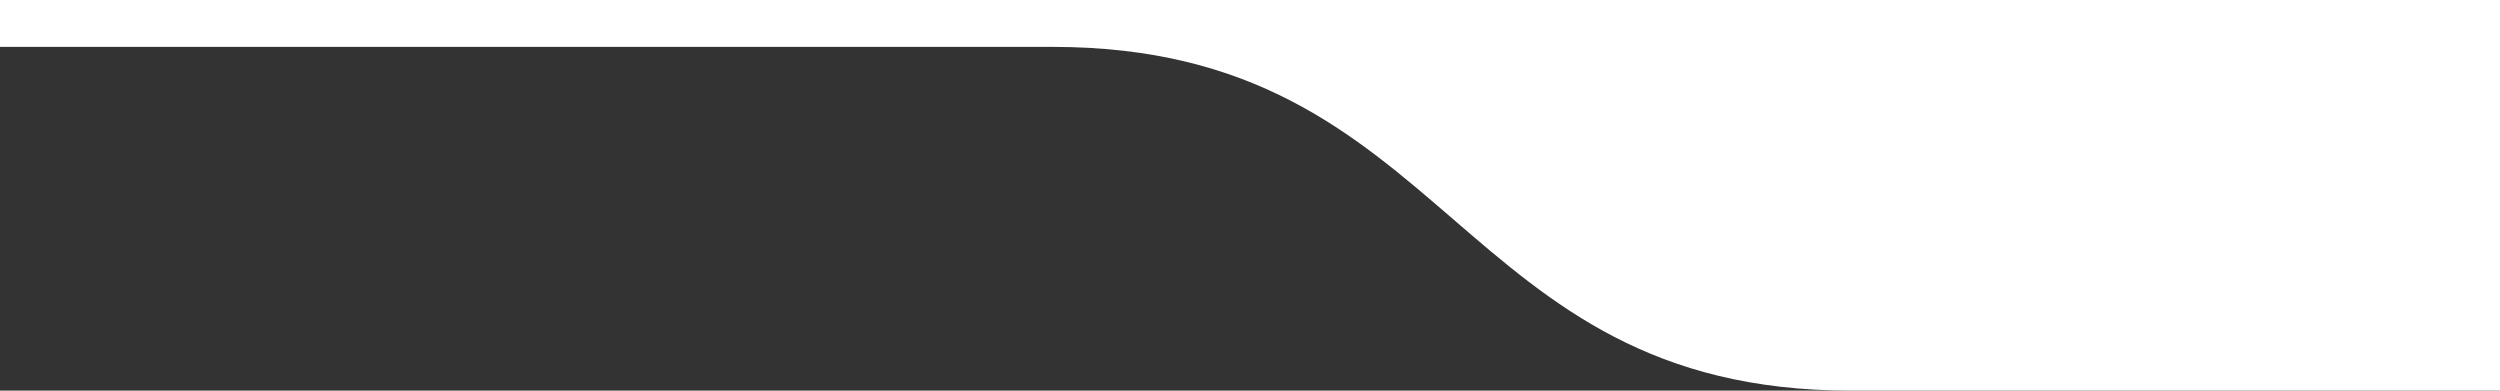 <?xml version="1.0" encoding="UTF-8"?>
<svg width="160px" height="25px" viewBox="0 0 160 25" version="1.1" xmlns="http://www.w3.org/2000/svg" xmlns:xlink="http://www.w3.org/1999/xlink">
    <rect x="0" y="0" width="160" height="25" fill="#333333" stroke="none"/>
    <!-- Generator: Sketch 57.1 (83088) - https://sketch.com -->
    <title>Path 2 Copy 3</title>
    <desc>Created with Sketch.</desc>
    <g id="HOME---ATTEMPT-1" stroke="none" stroke-width="1" fill="none" fill-rule="evenodd">
        <g id="GALINT---HOME-PAGE---MOBILE" transform="translate(-160, -314)" fill="#FFFFFF">
            <g id="COVER" transform="translate(-1, 0)">
                <g id="COVER-FRAME" transform="translate(1, 314)">
                    <path d="M201.546,0 C227.051,0 226.972,22 252.632,22 C269.738,22 292.194,22 320,22 L320,25 L160,25 L160,0 C170.694,0 184.543,0 201.546,0 Z" id="Path-2-Copy-3" transform="translate(240, 12.5) scale(-1, -1) translate(-240, -12.5) "></path>
                </g>
            </g>
        </g>
    </g>
</svg>